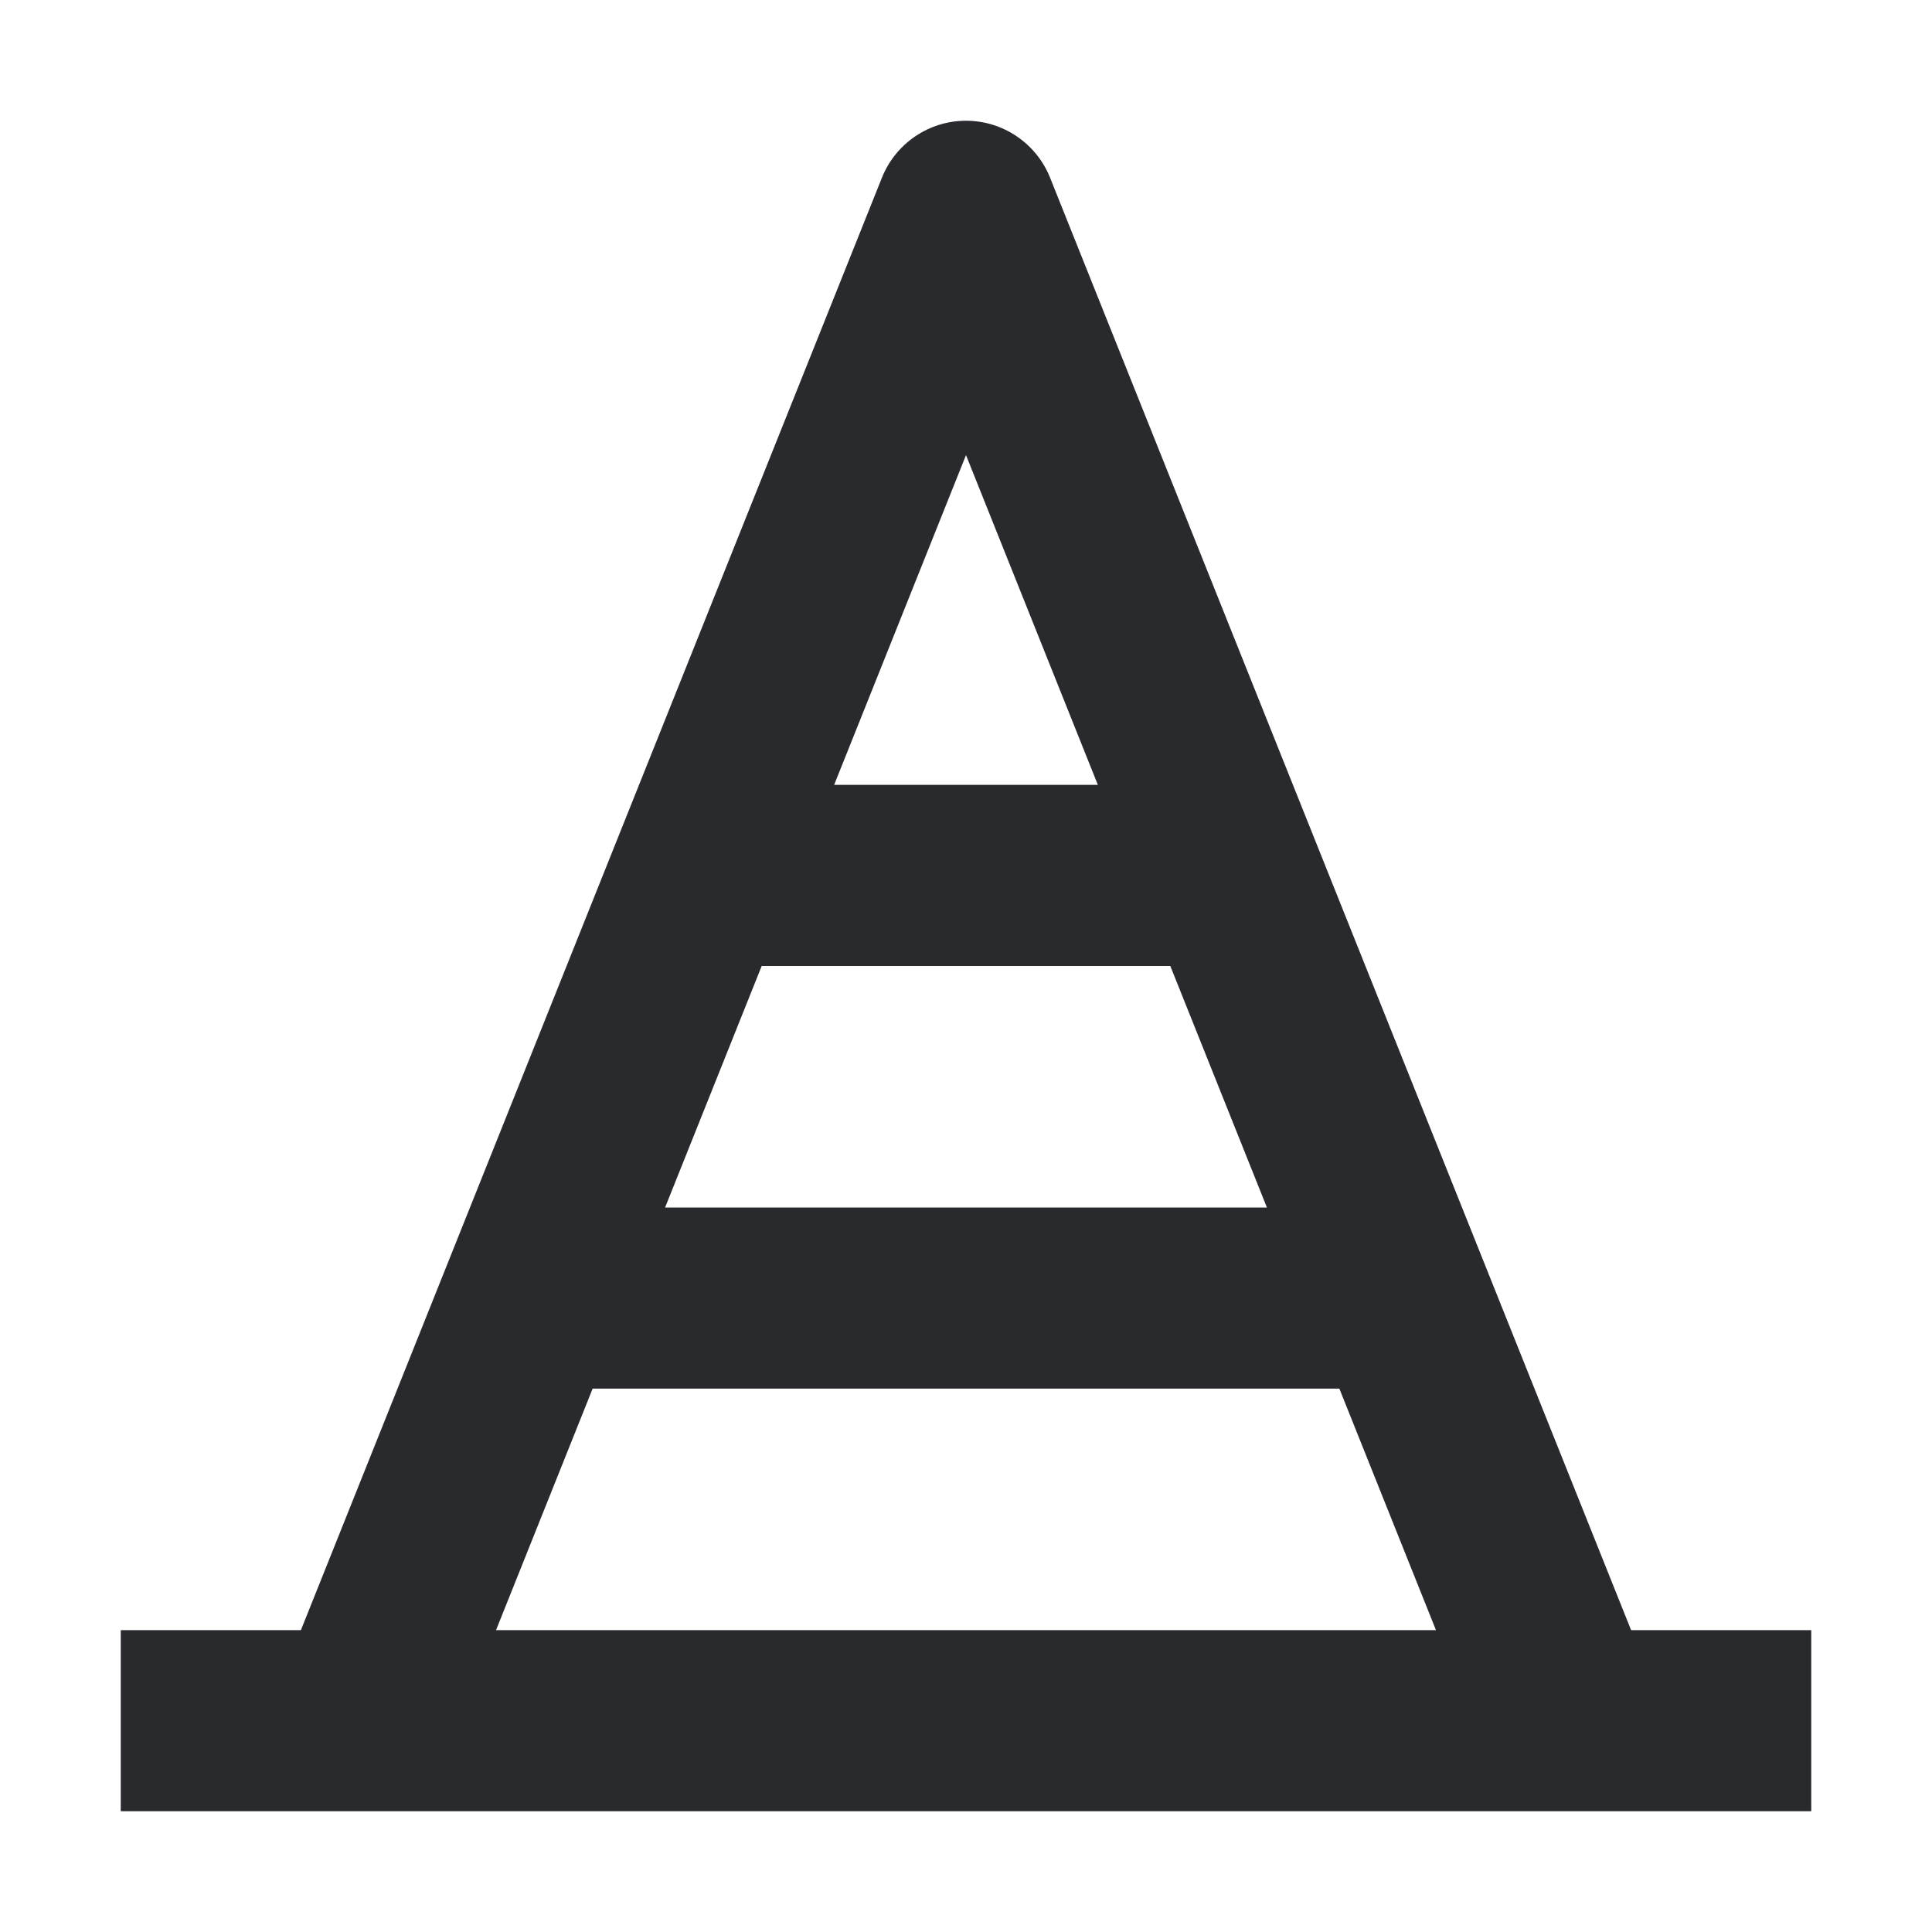 <svg width="16" height="16" viewBox="0 0 16 16" fill="none" xmlns="http://www.w3.org/2000/svg">
<path fill-rule="evenodd" clip-rule="evenodd" d="M8 1C8.307 1 8.582 1.187 8.696 1.471L10.896 6.971L13.508 13.5H15V15H1L1 13.5H2.492L7.304 1.471C7.418 1.187 7.693 1 8 1ZM4.108 13.5H11.892L11.092 11.5H4.908L4.108 13.5ZM5.508 10H10.492L9.692 8L6.308 8L5.508 10ZM6.908 6.5L9.092 6.5L8 3.769L6.908 6.5Z" fill="#292A2E"/>
</svg>
